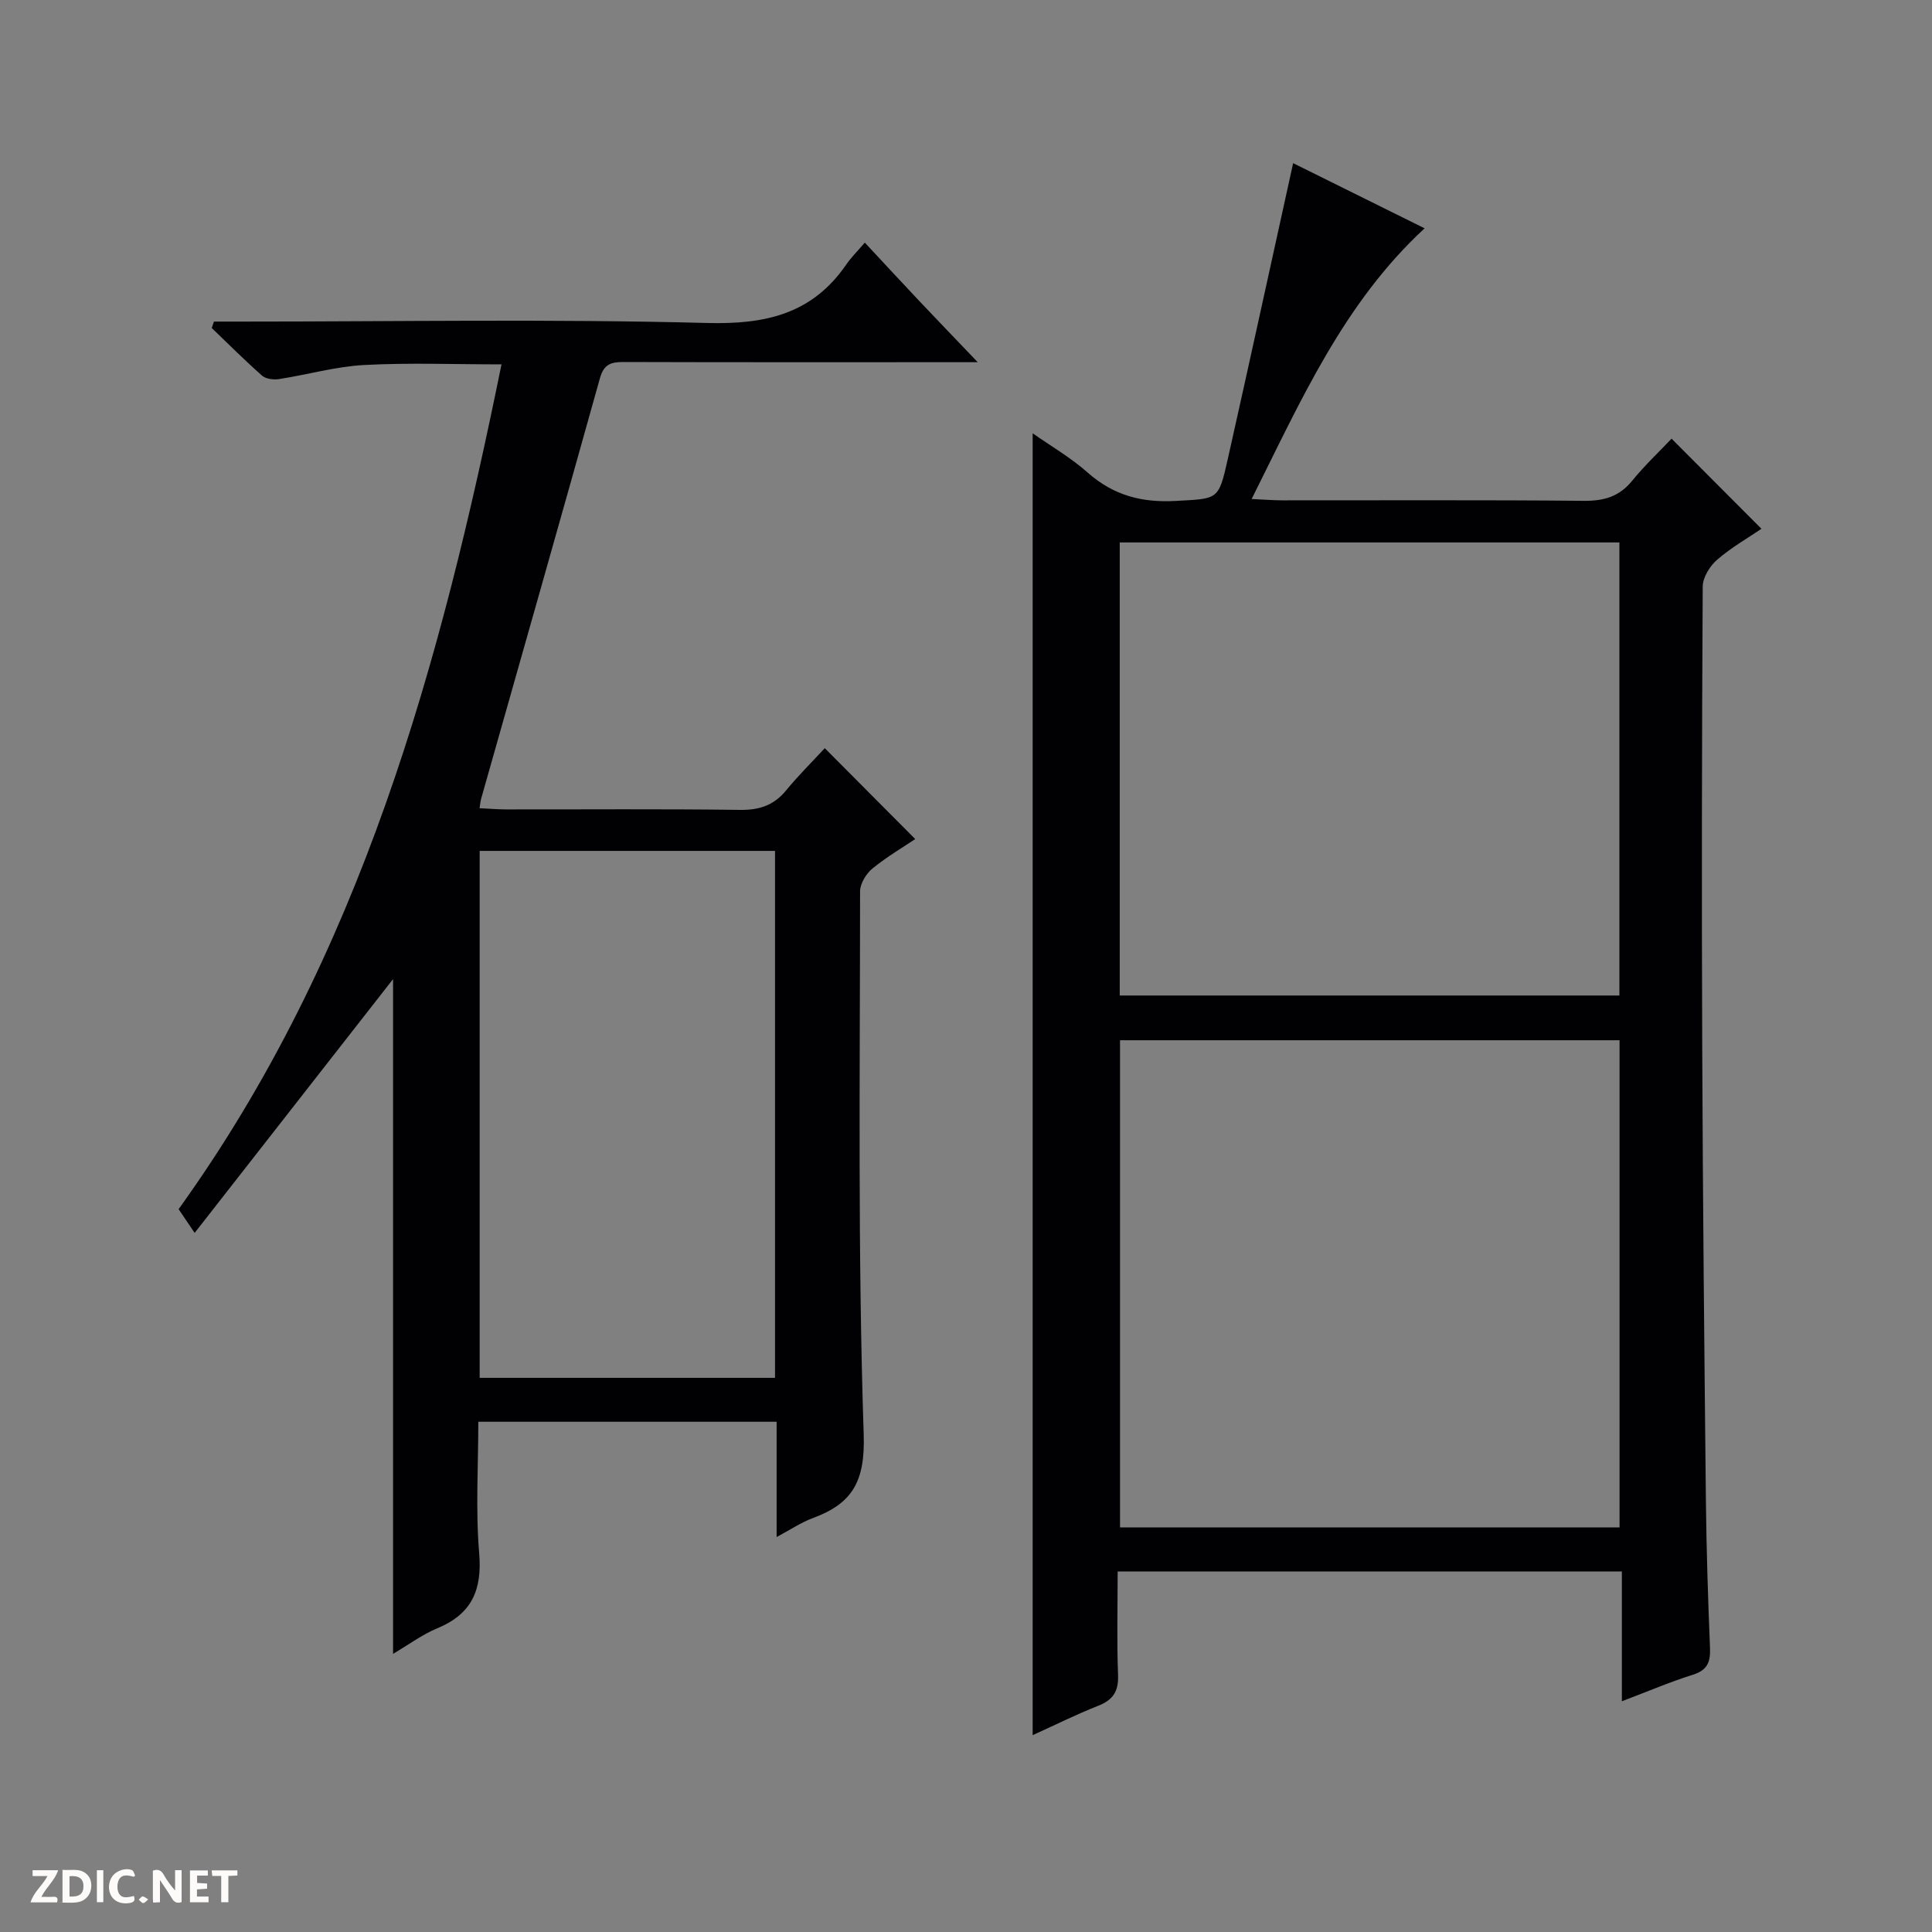 <svg enable-background="new 0 0 400 400" viewBox="0 0 400 400" xmlns="http://www.w3.org/2000/svg"><rect x="0" y="0" width="400" height="400" fill="#808080" stroke="none"/><g fill="#fcfbfa"><path d="m37.59 393.81c-.92.31-1.52.05-2-.78-.7-1.2-1.52-2.34-2.47-3.78v4.59c-.55.03-.95.05-1.41.07-.03-.37-.06-.64-.06-.91 0-1.91 0-3.81 0-5.7 1.13-.41 1.77-.03 2.29.91.62 1.11 1.38 2.14 2.31 3.19v-4.2h1.35v6.61z"/><path d="m12.94 393.88v-6.75c1.9.19 3.93-.54 5.37 1.29.8 1.01.78 2.88.03 3.97-1.37 1.97-3.4 1.51-6.4 1.49m2.45-1.22c2.04.12 2.92-.58 2.89-2.21-.03-1.51-.98-2.19-2.89-2z"/><path d="m11.81 393.87h-5.49c.68-2.18 2.47-3.48 3.51-5.45h-3.08v-1.21h5.29c-.71 2.13-2.44 3.48-3.47 5.51.86 0 1.63.04 2.39-.01.79-.05 1.14.21.85 1.16"/><path d="m39.33 393.86v-6.61h3.7v1.07h-2.22v1.52c.68.04 1.34.09 2.07.13v1.07c-.72.05-1.38.09-2.1.14v1.48h2.4v1.19h-3.85z"/><path d="m27.71 388.56c-1.15-.3-2.46-.61-3.1.64-.37.73-.41 1.93-.06 2.67.63 1.35 1.99.93 3.17.68.35.94-.01 1.32-.93 1.46-1.62.25-3.05-.27-3.76-1.48-.73-1.24-.6-3.03.31-4.17.88-1.11 2.71-1.7 4-1.16.32.13.44.74.65 1.12-.1.08-.19.16-.28.24"/><path d="m49.15 387.24v1.07c-.59.02-1.17.05-1.87.08v5.44h-1.48v-5.44h-1.85c-.05-.4-.08-.73-.13-1.15z"/><path d="m20.06 387.21h1.33v6.62h-1.33z"/><path d="m30.68 393.25c-.39.38-.8.79-1.05.76-.32-.05-.6-.45-.9-.7.26-.24.51-.64.8-.67.29-.04.62.3 1.15.61"/></g><path d="m213.8 359.25c0-90.09 0-179.61 0-269.54 3.73 2.62 7.89 5.02 11.4 8.14 5.34 4.73 11.24 6.26 18.27 5.86 8.67-.49 8.81-.09 10.7-8.54 4.54-20.22 8.95-40.47 13.56-61.39 8.89 4.41 17.98 8.91 27.22 13.49-16.76 15.48-25.61 35.66-35.81 56.04 2.75.13 4.51.28 6.28.28 20.83.02 41.66-.1 62.48.1 4.16.04 7.33-.85 10.01-4.14 2.61-3.2 5.63-6.05 8.17-8.73 6.45 6.47 12.39 12.43 18.61 18.66-2.76 1.88-6.23 3.85-9.19 6.42-1.51 1.3-2.96 3.66-2.97 5.55-.18 31.99-.23 63.98-.1 95.97.12 31.14.43 62.27.76 93.41.11 10.14.44 20.29.85 30.42.11 2.88-.56 4.55-3.56 5.49-4.73 1.48-9.3 3.45-14.69 5.49 0-9.19 0-17.87 0-26.88-35.03 0-69.41 0-104.39 0 0 7.19-.19 14.32.08 21.44.13 3.38-1.02 5.15-4.1 6.37-4.59 1.81-9.02 4.02-13.58 6.09zm121.51-143.88c-34.79 0-69.15 0-103.42 0v100.86h103.42c0-33.73 0-67.13 0-100.86zm-.03-103.06c-34.67 0-69.04 0-103.45 0v93.8h103.45c0-31.55 0-62.63 0-93.8z" fill="#010104"/><path d="m81.38 342.41c0-47.14 0-93.69 0-139.7-13.28 16.99-26.97 34.51-41.08 52.55-1.7-2.52-2.5-3.71-3.32-4.92 37.71-52.41 54.21-112.71 66.85-174.9-9.68 0-19.08-.37-28.44.13-5.92.32-11.75 2.01-17.65 2.92-1.12.17-2.71-.03-3.49-.72-3.58-3.16-6.96-6.55-10.41-9.86.15-.44.3-.89.45-1.33h5.65c32.16 0 64.33-.56 96.46.29 12.11.32 21.76-1.86 28.8-12.09 1.03-1.5 2.35-2.79 3.85-4.55 4.12 4.42 7.69 8.29 11.31 12.12 3.65 3.86 7.34 7.69 12.07 12.64-2.89 0-4.57 0-6.25 0-22.33 0-44.65.03-66.98-.04-2.61-.01-4.16.38-4.98 3.32-8.11 29.06-16.39 58.08-24.61 87.12-.13.45-.16.92-.33 1.94 1.93.09 3.68.24 5.44.25 16.16.02 32.33-.12 48.48.1 4.01.05 7-.93 9.55-4.03 2.63-3.2 5.6-6.13 8.01-8.75 6.45 6.48 12.39 12.45 18.73 18.82-2.42 1.63-5.82 3.62-8.84 6.08-1.31 1.07-2.57 3.12-2.58 4.73-.01 37.48-.49 74.99.75 112.44.32 9.73-2.32 14.3-10.52 17.33-2.42.89-4.62 2.39-7.51 3.93 0-8.34 0-15.93 0-23.87-20.61 0-40.84 0-61.76 0 0 9.06-.58 18.2.18 27.24.64 7.63-1.56 12.58-8.7 15.53-3.09 1.28-5.89 3.38-9.13 5.28zm17.93-166.24v109.1h61.15c0-36.53 0-72.73 0-109.1-20.47 0-40.59 0-61.15 0z" fill="#010104"/></svg>